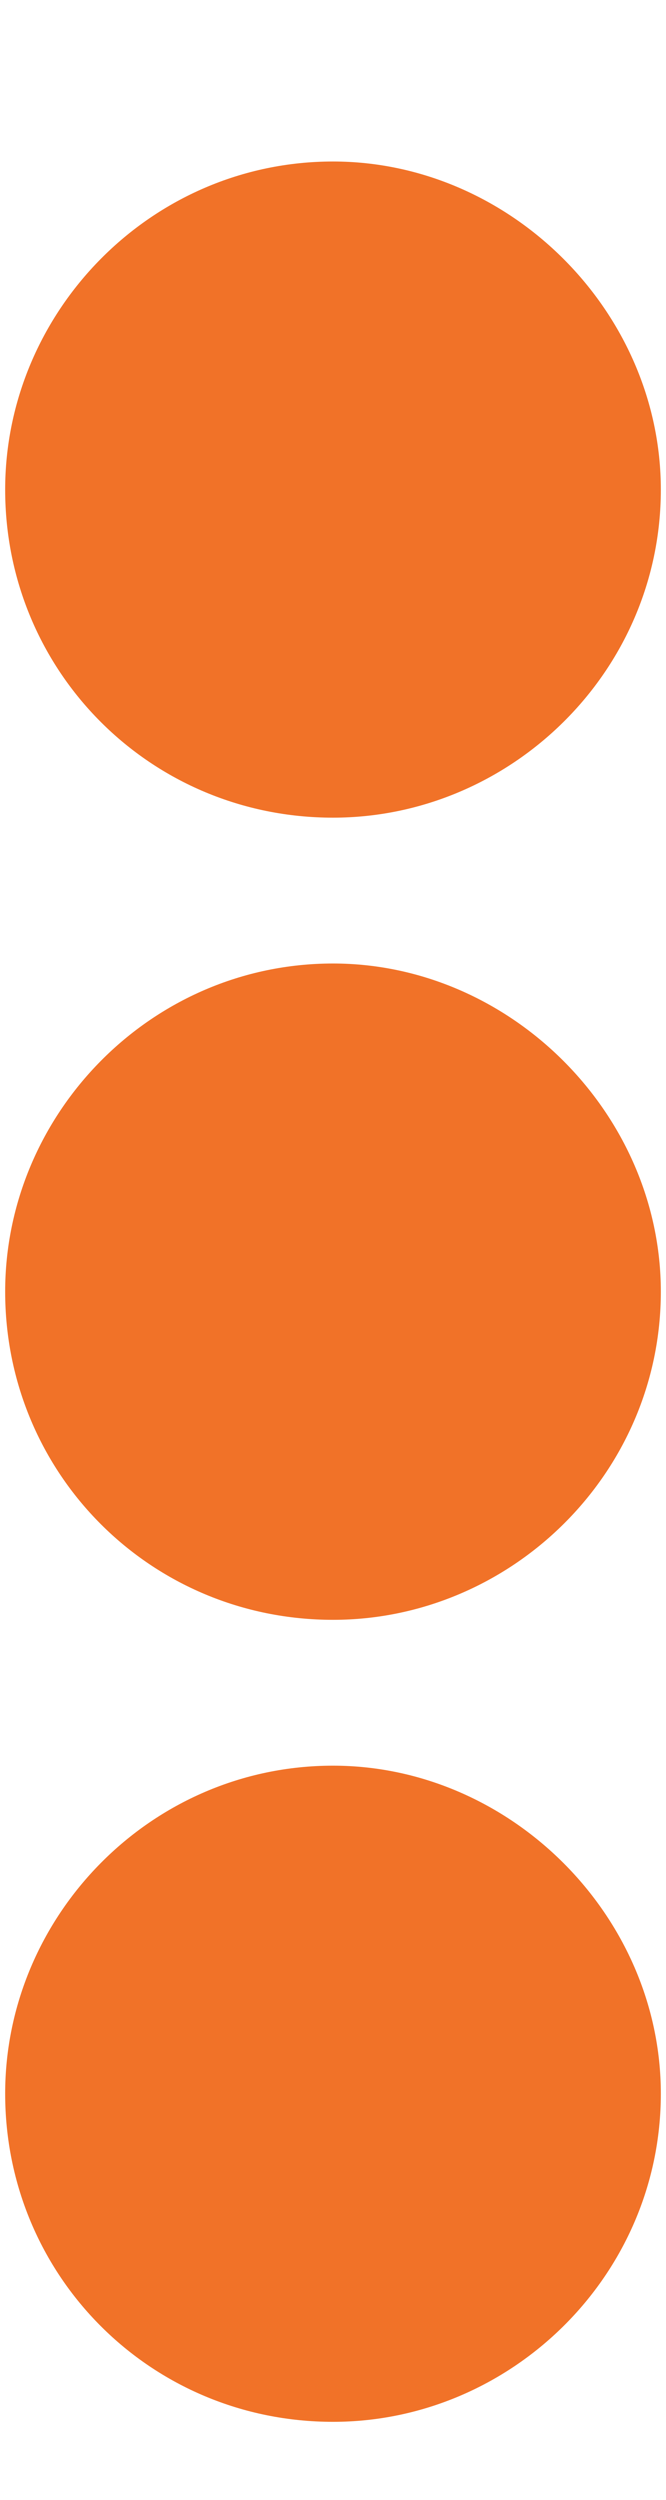 <svg width="4" height="15" viewBox="0 0 4 15" fill="none" xmlns="http://www.w3.org/2000/svg">
<path d="M2 5.781C0.906 5.781 0.031 6.684 0.031 7.75C0.031 8.844 0.906 9.719 2 9.719C3.066 9.719 3.969 8.844 3.969 7.75C3.969 6.684 3.066 5.781 2 5.781ZM0.031 2.938C0.031 4.031 0.906 4.906 2 4.906C3.066 4.906 3.969 4.031 3.969 2.938C3.969 1.871 3.066 0.969 2 0.969C0.906 0.969 0.031 1.871 0.031 2.938ZM0.031 12.562C0.031 13.656 0.906 14.531 2 14.531C3.066 14.531 3.969 13.656 3.969 12.562C3.969 11.496 3.066 10.594 2 10.594C0.906 10.594 0.031 11.496 0.031 12.562Z" fill="#F17228"/>
</svg>
